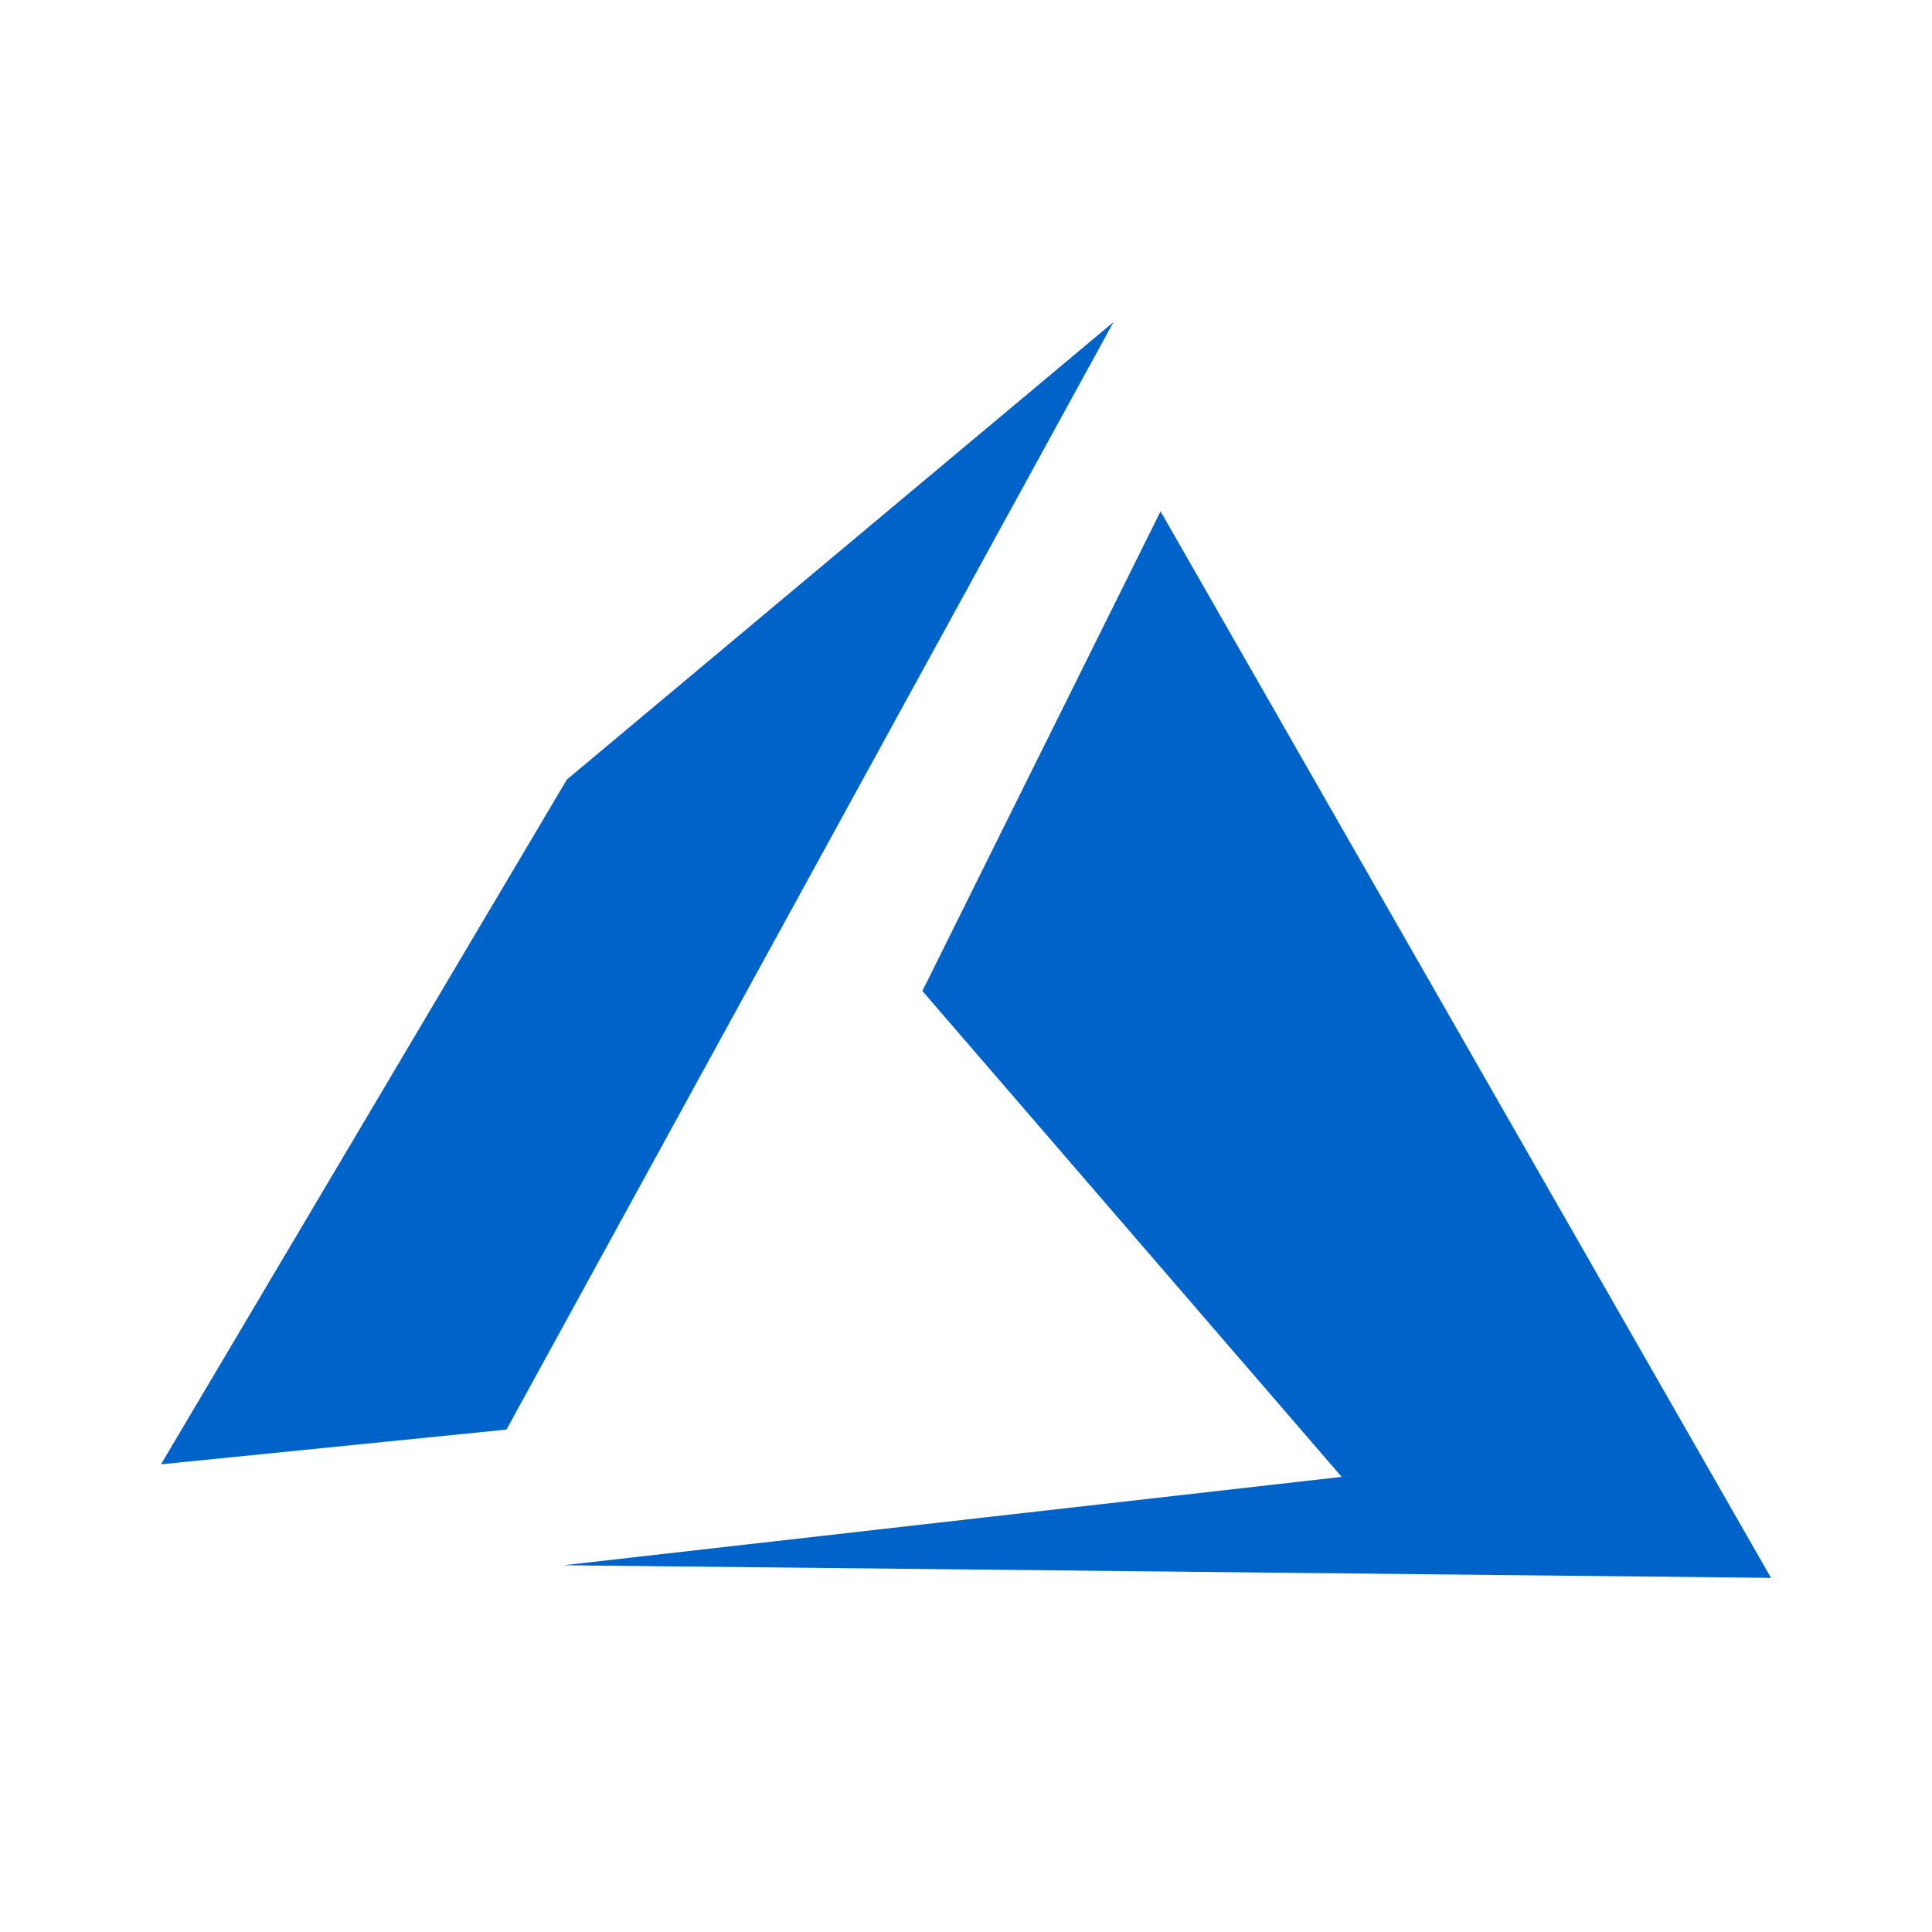 <svg id="sources/AZURE_STORAGE" viewBox="0 0 40 40" fill="none" xmlns="http://www.w3.org/2000/svg">
<path d="M36.667 32.668L24.028 10.586L19.097 20.517L27.778 30.577L11.667 32.407L36.667 32.668ZM11.736 16.14L3.333 30.317L10.486 29.598L23.055 6.667L11.736 16.14Z" fill="#0063CA"/>
</svg>
